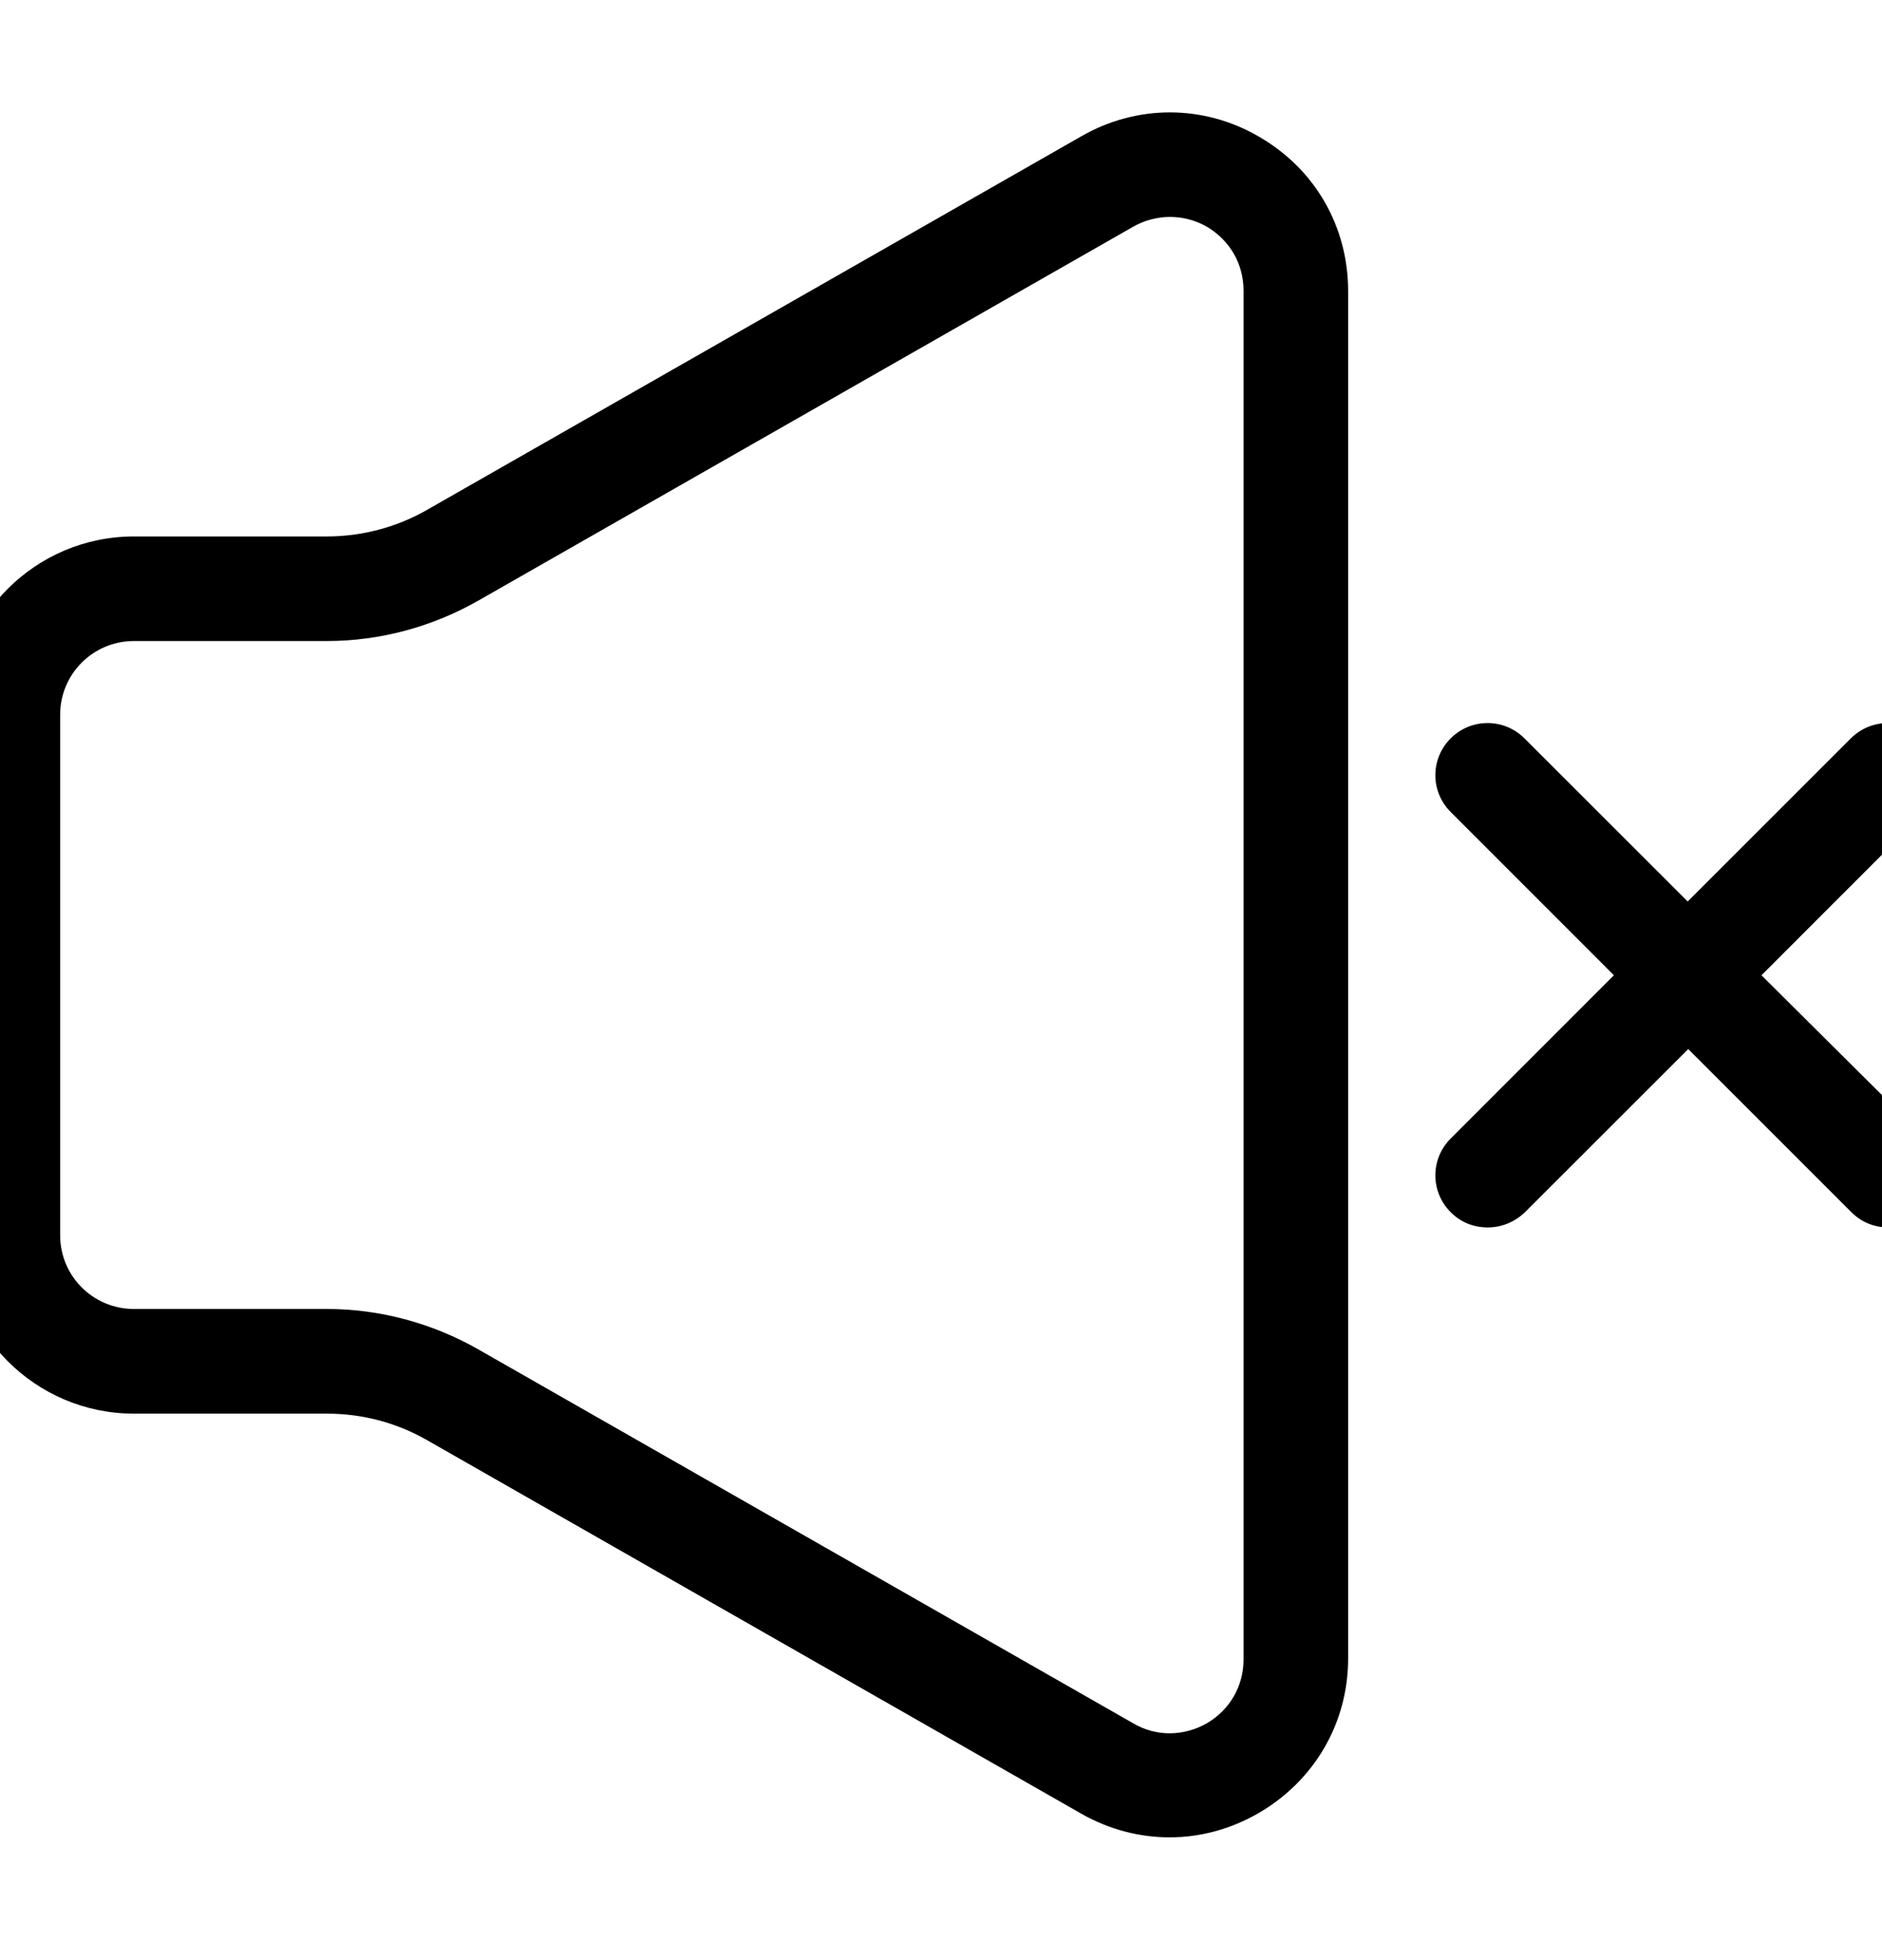 <svg width="24" height="25" viewBox="0 0 24 25" fill="none" xmlns="http://www.w3.org/2000/svg">
<g clip-path="url(#clip0_88_3284)">
<path d="M16.058 1.745C15.351 1.331 14.497 1.331 13.79 1.738L5.437 6.508C5.05 6.728 4.61 6.842 4.169 6.842H1.708C0.453 6.842 -0.567 7.862 -0.567 9.117V15.755C-0.567 17.009 0.453 18.03 1.708 18.03H4.169C4.616 18.03 5.05 18.143 5.437 18.363L13.79 23.133C14.143 23.334 14.53 23.434 14.917 23.434C15.311 23.434 15.704 23.327 16.058 23.12C16.765 22.706 17.192 21.973 17.192 21.152V3.713C17.192 2.892 16.772 2.158 16.058 1.745ZM15.858 21.165C15.858 21.506 15.684 21.806 15.391 21.979C15.097 22.146 14.744 22.153 14.45 21.979L6.097 17.209C5.51 16.875 4.843 16.695 4.169 16.695H1.708C1.187 16.695 0.767 16.275 0.767 15.755V9.117C0.767 8.596 1.187 8.176 1.708 8.176H4.169C4.843 8.176 5.51 7.996 6.097 7.662L14.45 2.892C14.744 2.725 15.097 2.725 15.391 2.892C15.684 3.066 15.858 3.366 15.858 3.706V21.165Z" fill="currentColor"/>
<path d="M22.463 12.439L24.544 10.357C24.804 10.097 24.804 9.677 24.544 9.417C24.284 9.157 23.864 9.157 23.603 9.417L21.522 11.498L19.44 9.417C19.18 9.157 18.76 9.157 18.5 9.417C18.239 9.677 18.239 10.097 18.5 10.357L20.581 12.439L18.5 14.521C18.239 14.781 18.239 15.201 18.5 15.461C18.633 15.595 18.8 15.655 18.973 15.655C19.147 15.655 19.314 15.588 19.447 15.461L21.529 13.38L23.61 15.461C23.744 15.595 23.91 15.655 24.084 15.655C24.257 15.655 24.424 15.588 24.557 15.461C24.818 15.201 24.818 14.781 24.557 14.521L22.463 12.439Z" fill="currentColor"/>
</g>
<defs>
<clipPath id="clip0_88_3284">
<rect width="24" height="24" fill="white" transform="translate(0 0.104)"/>
</clipPath>
</defs>
</svg>
